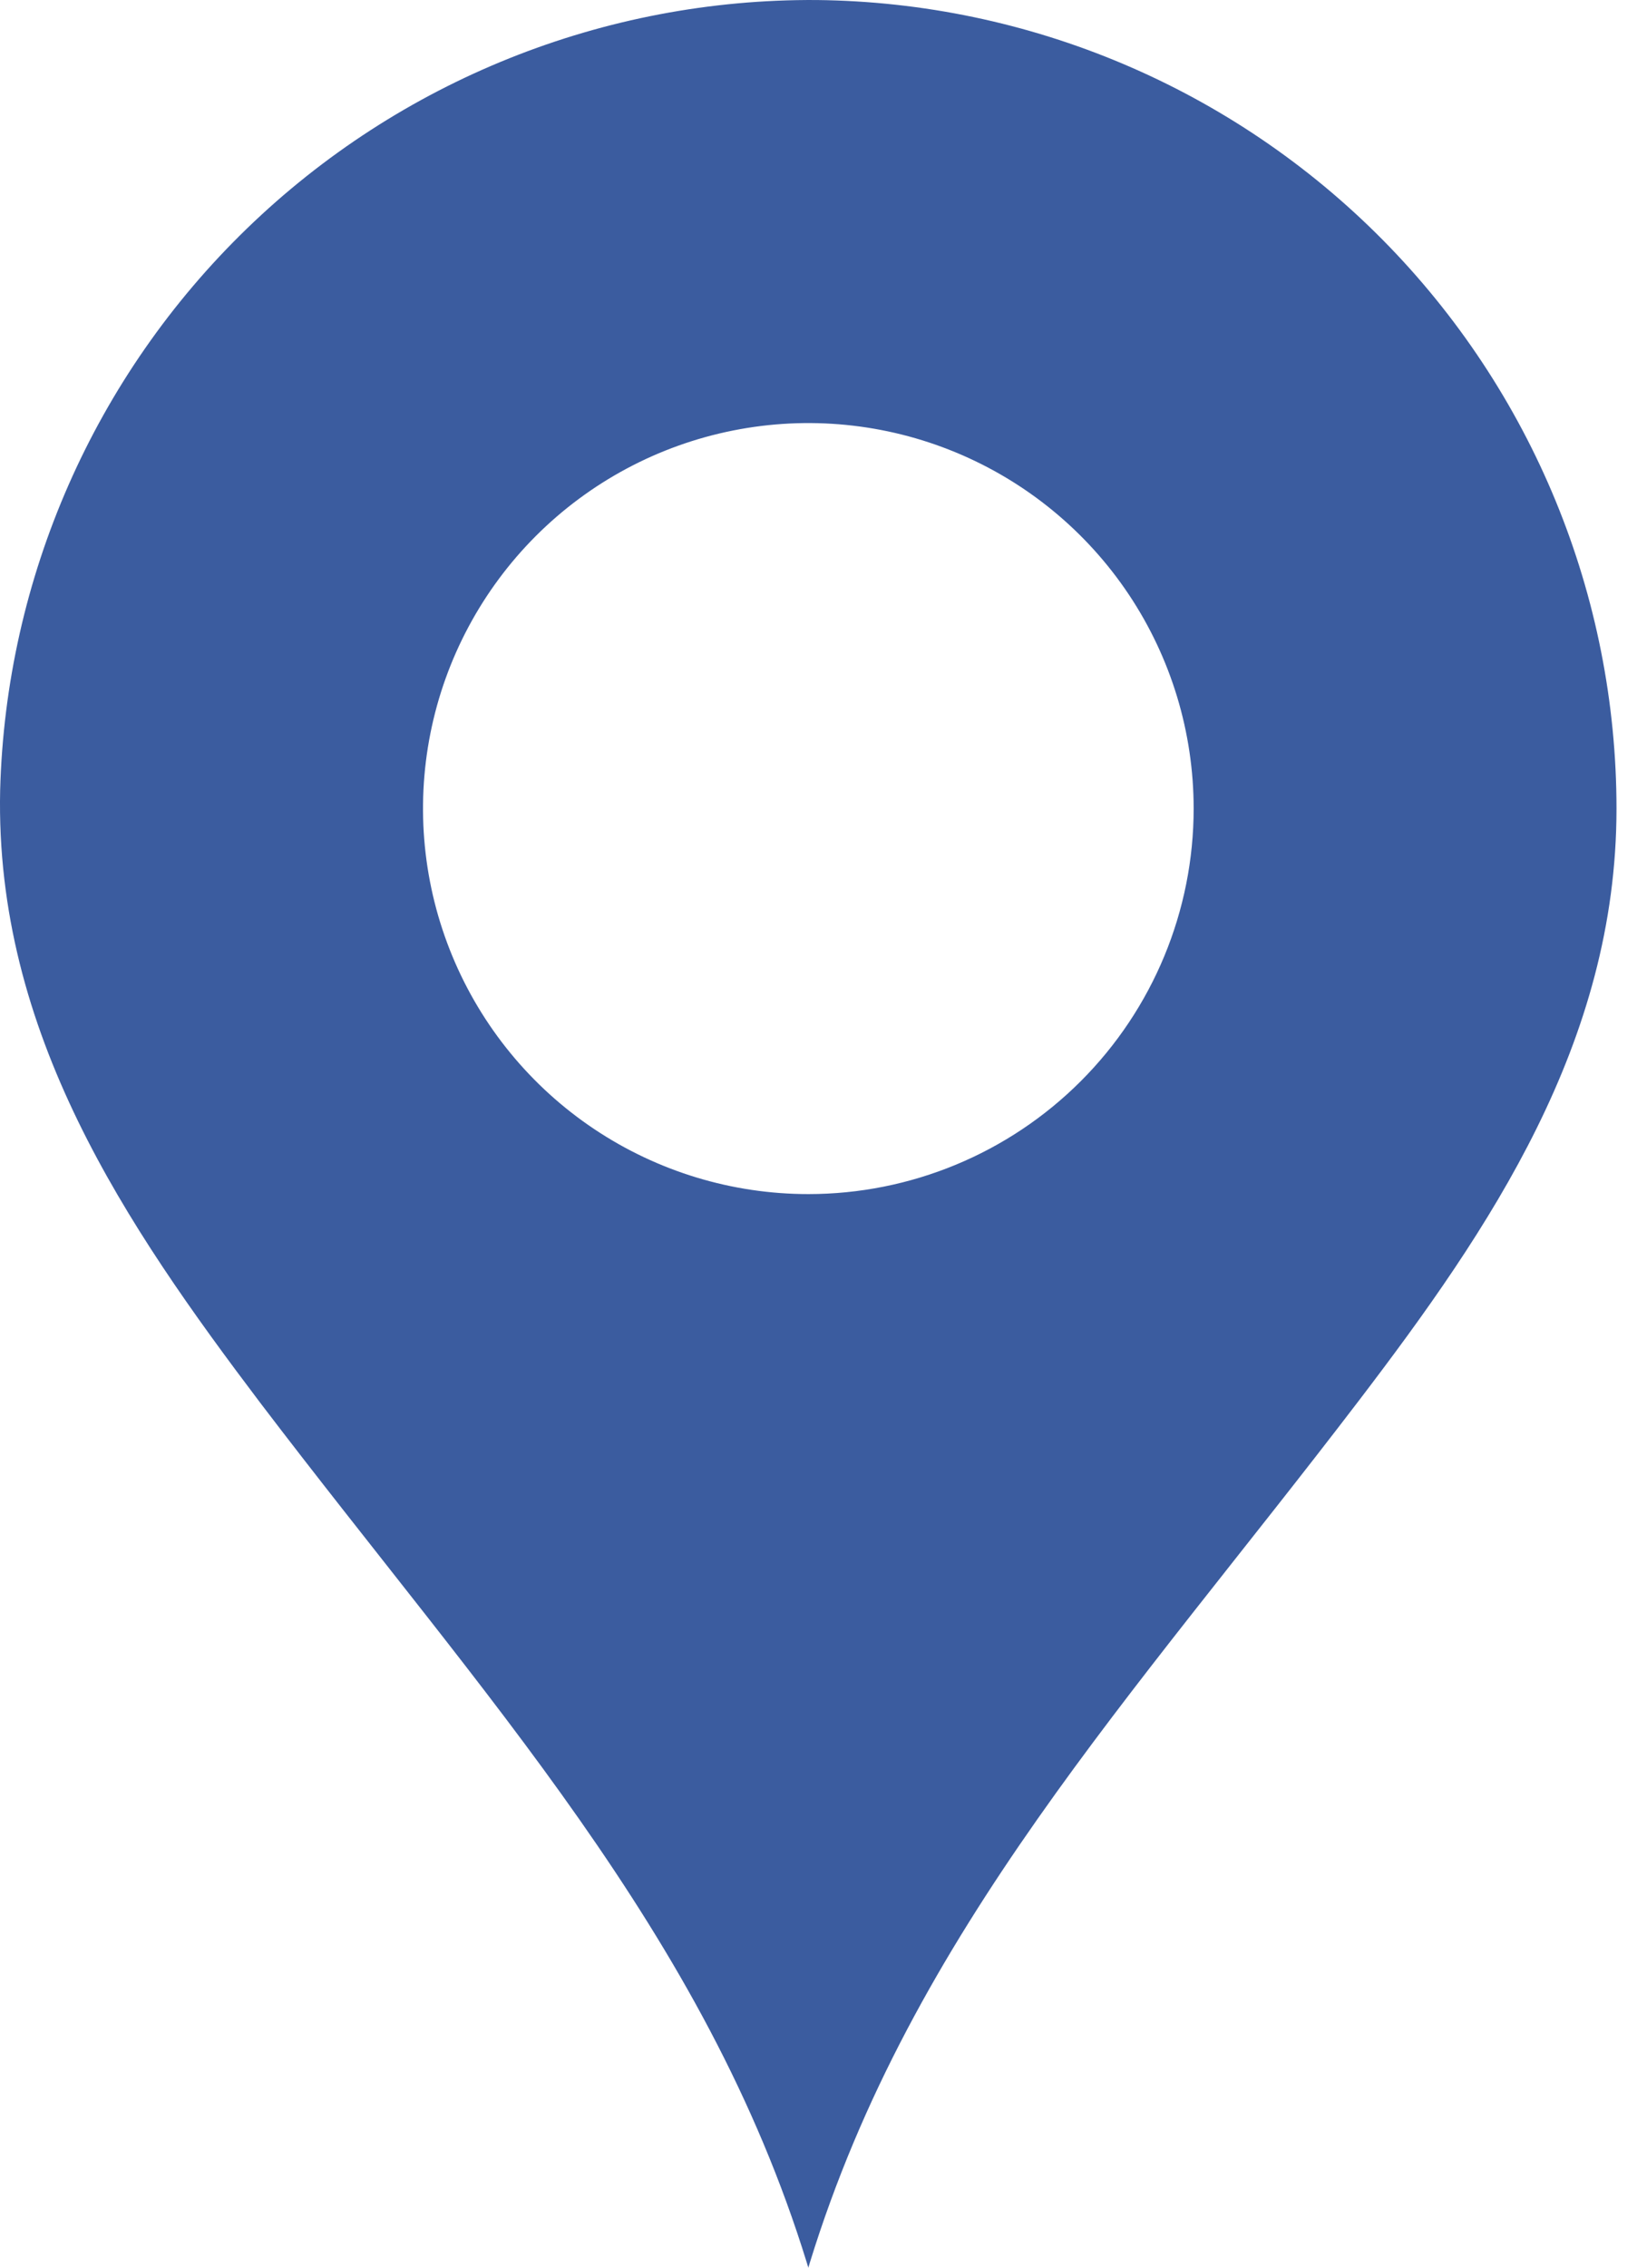 <svg width="65" height="90" viewBox="0 0 65 90" fill="none" xmlns="http://www.w3.org/2000/svg">
<path d="M32.426 0.001C23.993 -0.055 15.875 3.198 9.813 9.062C3.752 14.925 0.231 22.931 0.006 31.361C-0.204 40.991 5.006 48.631 10.346 55.691C19.256 67.401 27.986 76.691 32.036 89.801L32.096 90.001L32.156 89.801C36.216 76.651 44.936 67.401 53.946 55.601C59.166 48.761 64.186 41.381 64.186 32.091C64.184 23.638 60.848 15.527 54.901 9.518C48.955 3.51 40.879 0.09 32.426 0.001ZM32.096 47.391C29.07 47.391 26.112 46.493 23.596 44.812C21.08 43.131 19.119 40.742 17.961 37.946C16.803 35.15 16.5 32.074 17.09 29.106C17.68 26.138 19.138 23.412 21.277 21.272C23.417 19.132 26.143 17.675 29.111 17.085C32.079 16.494 35.156 16.797 37.951 17.955C40.747 19.113 43.136 21.074 44.818 23.59C46.499 26.107 47.396 29.065 47.396 32.091C47.396 36.148 45.784 40.04 42.915 42.909C40.046 45.779 36.154 47.391 32.096 47.391Z" fill="#3B5C9F"/>
</svg>
